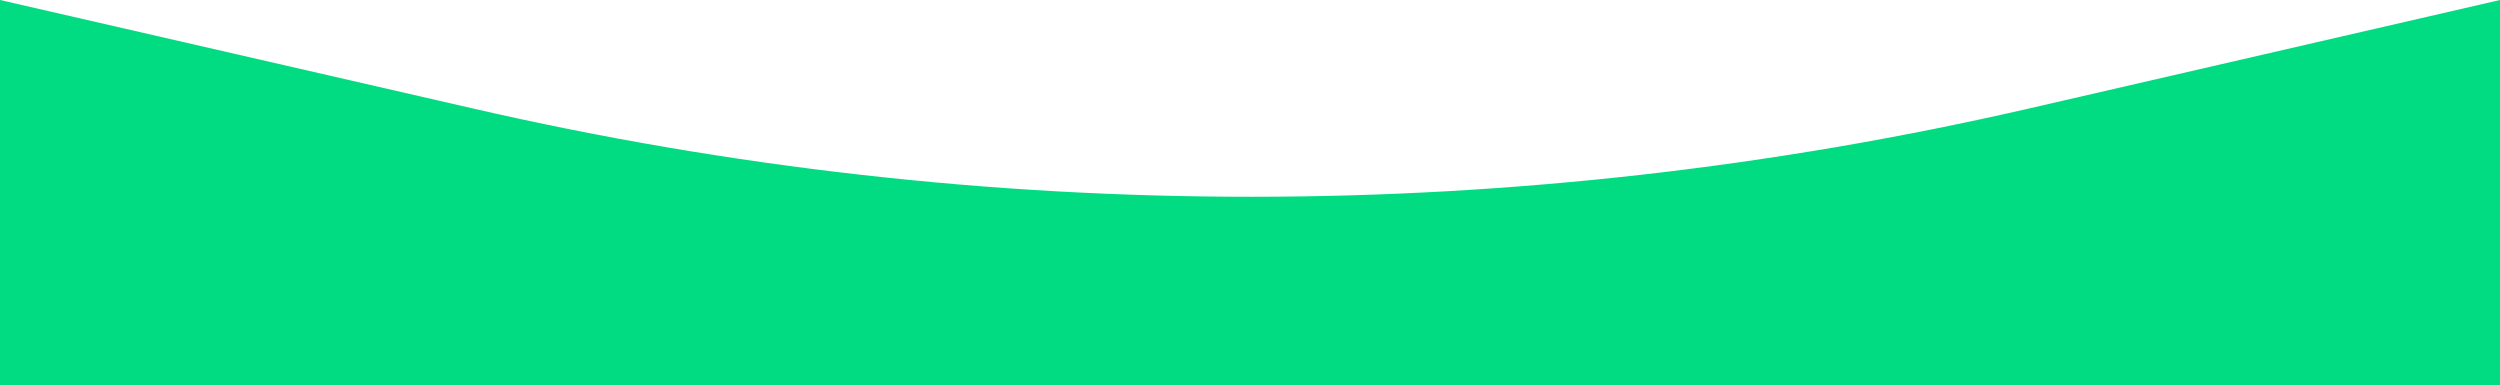 <svg width="1440" height="222" viewBox="0 0 1440 222" fill="none" xmlns="http://www.w3.org/2000/svg">
<path d="M0 0L273.413 62.716C568.293 130.357 874.675 130.217 1169.49 62.309L1440 0V222H0V0Z" fill="#01DC82"/>
</svg>
